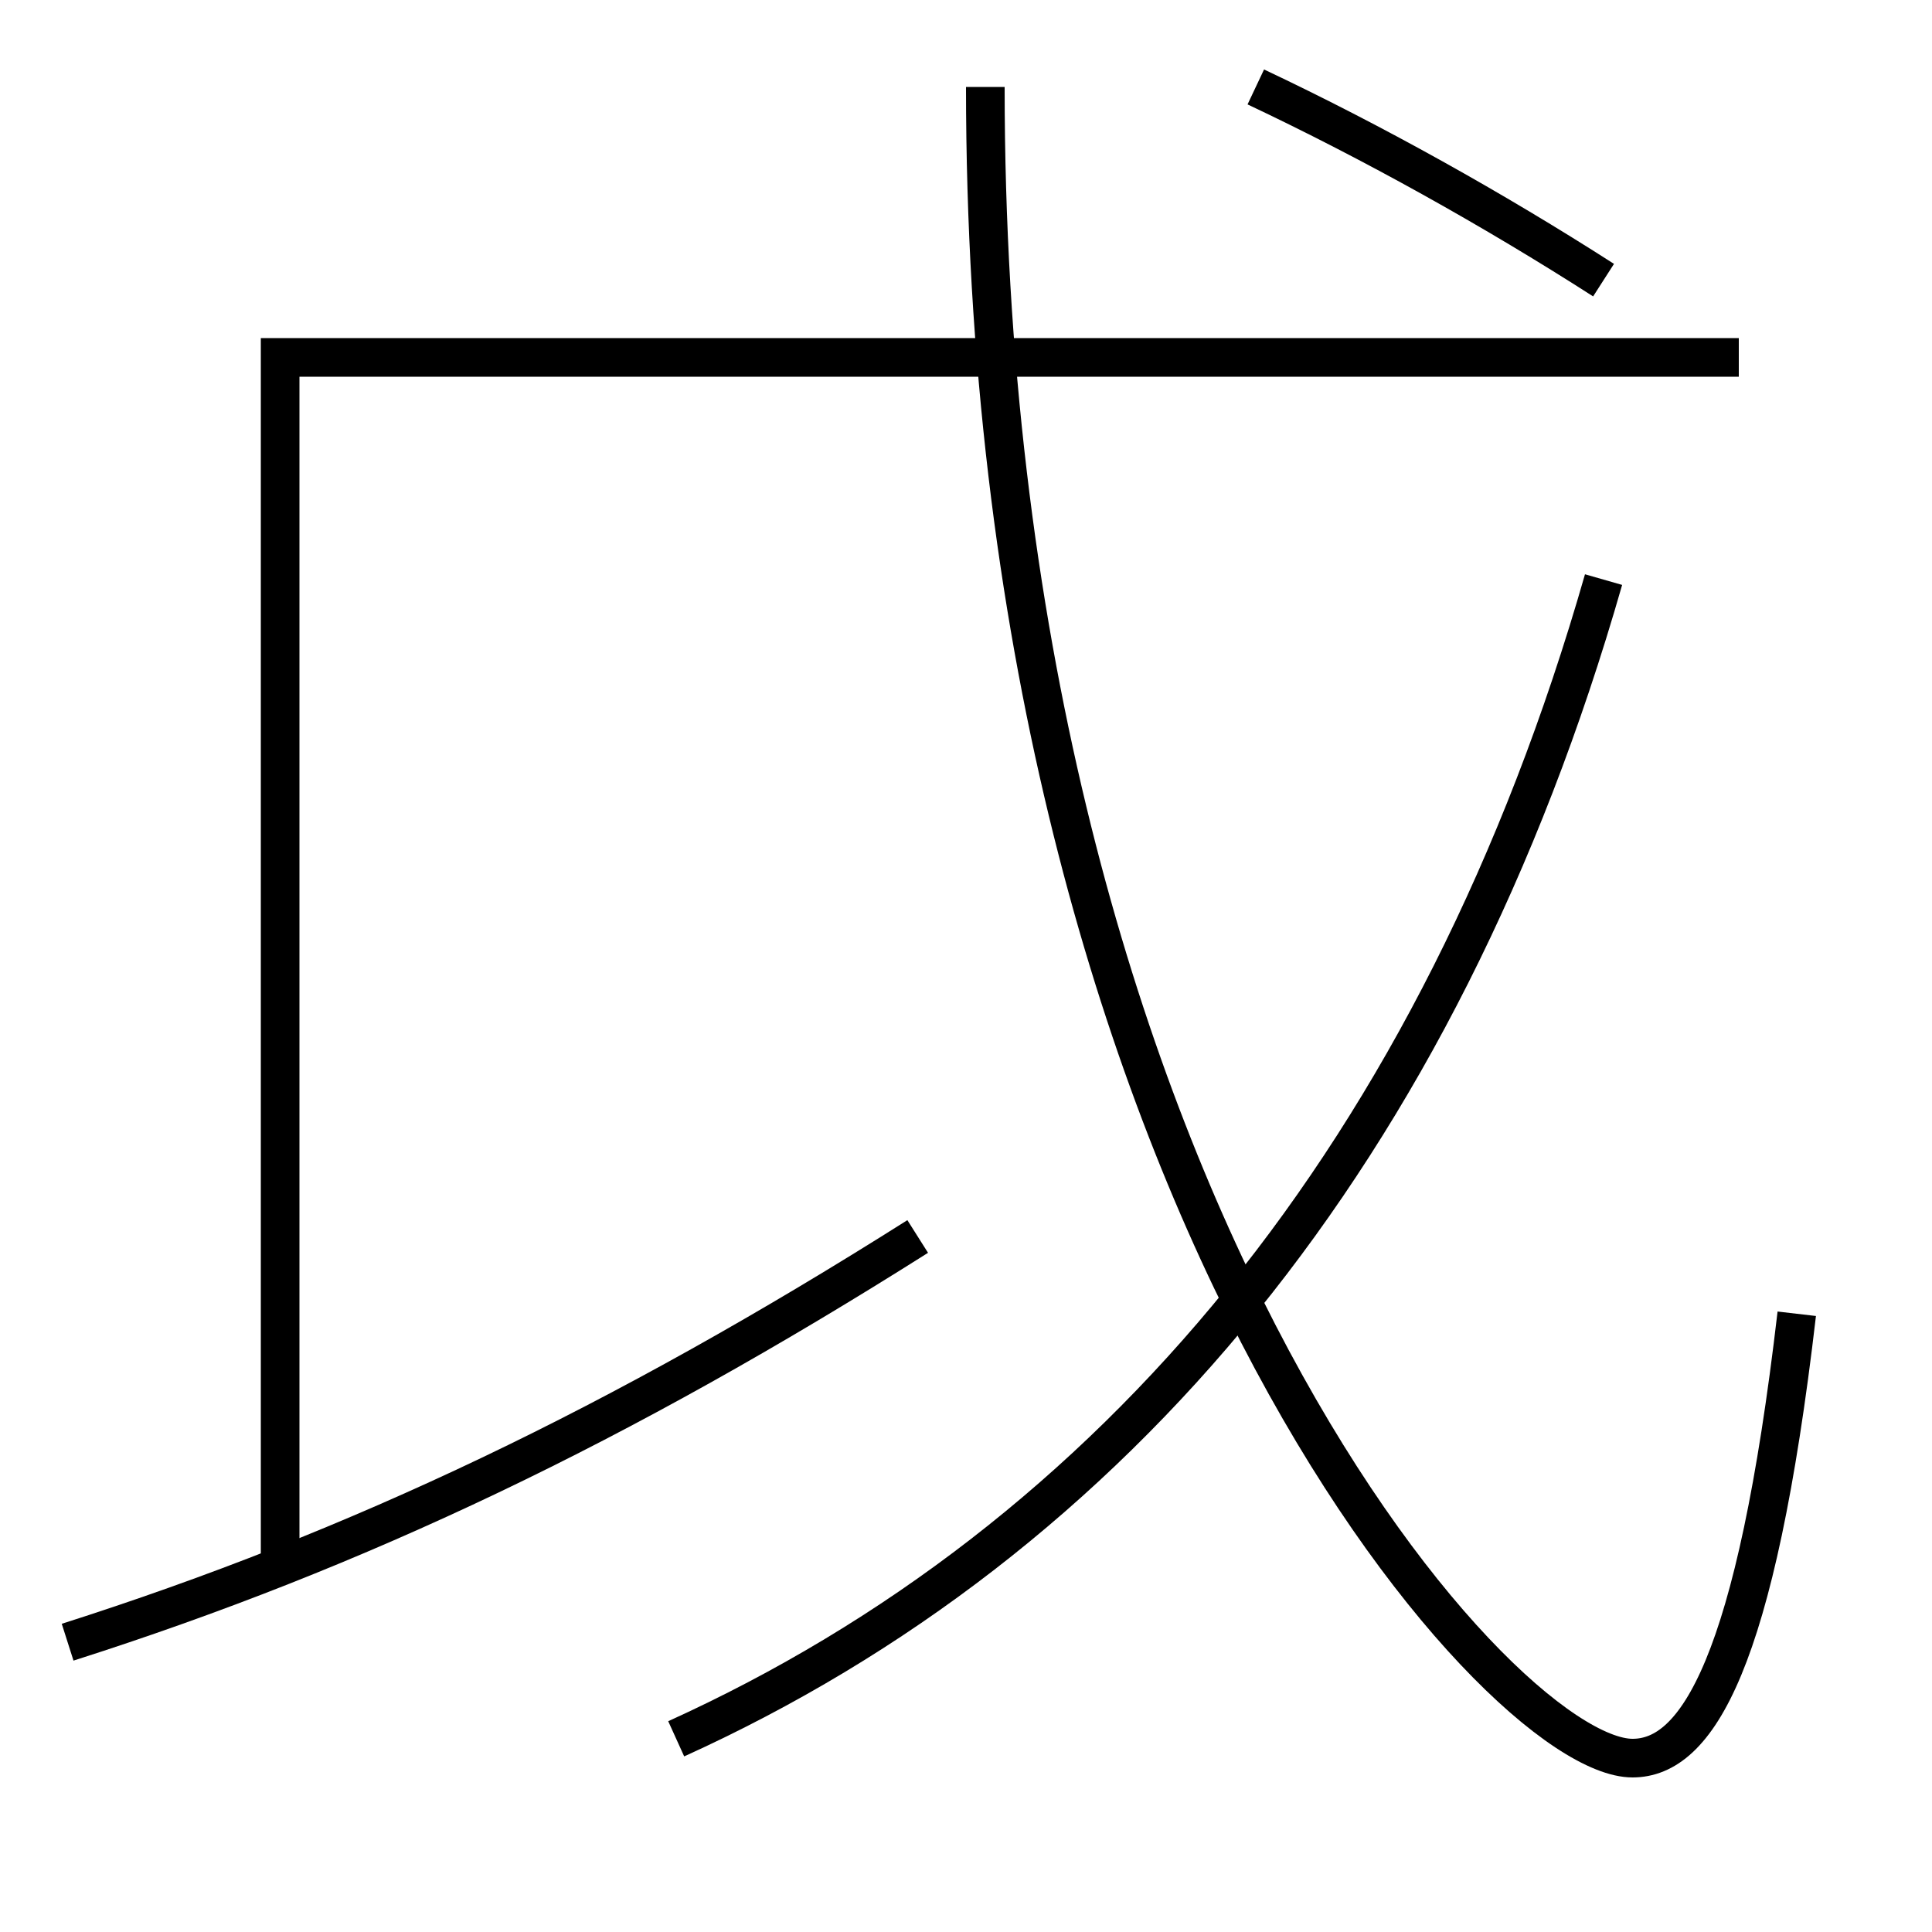 <?xml version='1.0' encoding='utf-8'?>
<svg xmlns="http://www.w3.org/2000/svg" height="100px" version="1.0" viewBox="0 0 100 100" width="100px" x="0px" y="0px">
<polyline fill="none" points="14.5,81 14.5,18.5 90,18.5" stroke="#000000" stroke-width="2" /><path d="M83,30 c-8.482,29.626 -25.376,49.735 -48,60" fill="none" stroke="#000000" stroke-width="2" /><path d="M51,4.5 c0,56.74 26.502,86.5 33.5,86.5 c3.331,0 6.386,-4.831 8.5,-23" fill="none" stroke="#000000" stroke-width="2" /><path d="M65,4.5 c6.063,2.863 12.305,6.346 18,10" fill="none" stroke="#000000" stroke-width="2" /><path d="M3.5,85 c15.067,-4.803 28.619,-11.273 44,-21" fill="none" stroke="#000000" stroke-width="2" /></svg>